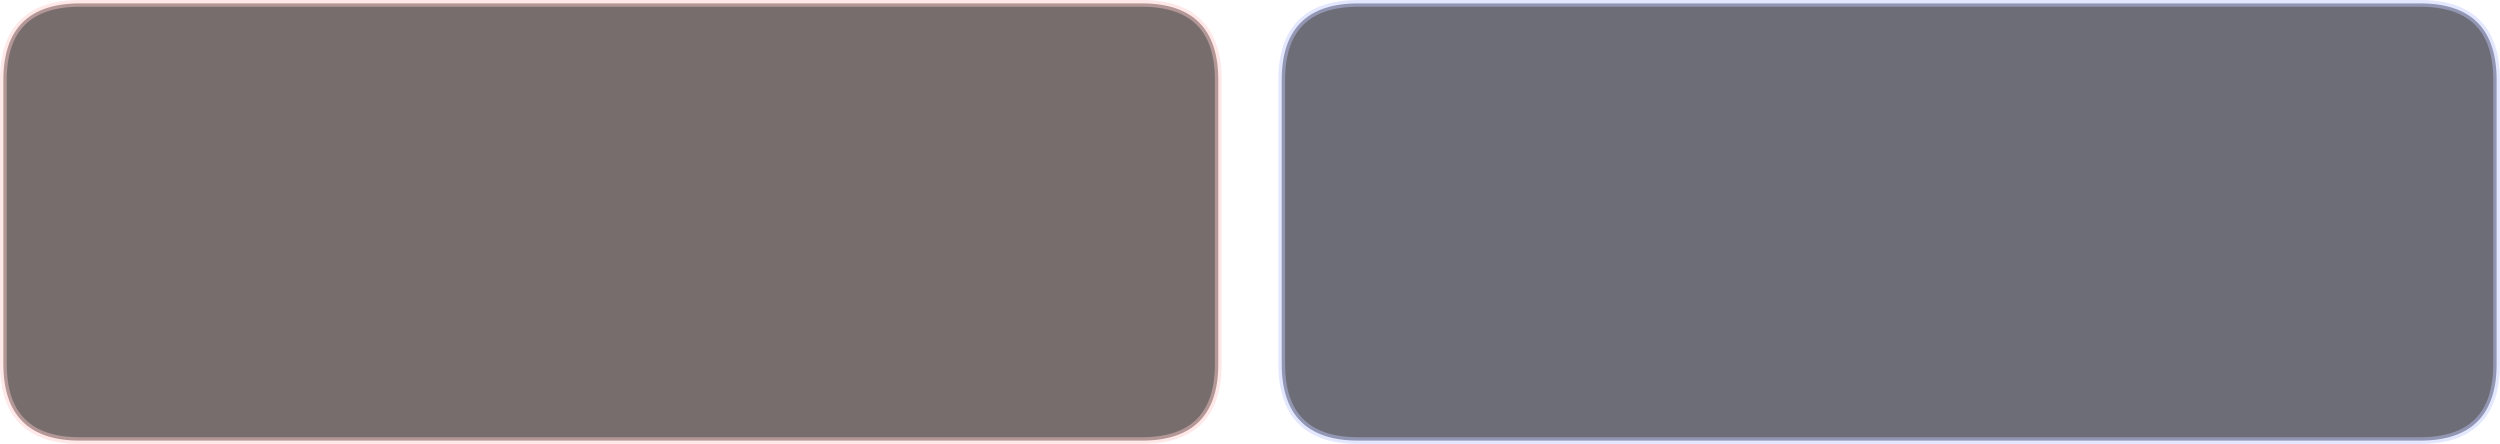 <?xml version="1.0" encoding="UTF-8" standalone="no"?>
<svg xmlns:xlink="http://www.w3.org/1999/xlink" height="65.8px" width="370.5px" xmlns="http://www.w3.org/2000/svg">
  <g transform="matrix(1.0, 0.0, 0.0, 1.0, 827.9, -38.8)">
    <path d="M-626.6 39.3 L-469.25 39.3 Q-457.9 39.3 -457.9 50.65 L-457.9 92.75 Q-457.9 104.1 -469.25 104.1 L-626.6 104.1 Q-637.95 104.1 -637.95 92.75 L-637.95 50.65 Q-637.95 39.3 -626.6 39.3" fill="#0c0d1e" fill-opacity="0.6" fill-rule="evenodd" stroke="none"/>
    <path d="M-816.05 39.3 L-658.7 39.3 Q-647.35 39.3 -647.35 50.65 L-647.35 92.75 Q-647.35 104.1 -658.7 104.1 L-816.05 104.1 Q-827.4 104.1 -827.4 92.75 L-827.4 50.65 Q-827.4 39.3 -816.05 39.3" fill="#1e0d0d" fill-opacity="0.6" fill-rule="evenodd" stroke="none"/>
    <path d="M-626.6 39.3 L-469.25 39.3 Q-457.9 39.3 -457.9 50.65 L-457.9 92.75 Q-457.9 104.1 -469.25 104.1 L-626.6 104.1 Q-637.95 104.1 -637.95 92.75 L-637.95 50.65 Q-637.95 39.3 -626.6 39.3" fill="none" stroke="#c3cbff" stroke-linecap="round" stroke-linejoin="round" stroke-opacity="0.439" stroke-width="1.0"/>
    <path d="M-816.05 39.3 L-658.7 39.3 Q-647.35 39.3 -647.35 50.65 L-647.35 92.75 Q-647.35 104.1 -658.7 104.1 L-816.05 104.1 Q-827.4 104.1 -827.4 92.75 L-827.4 50.65 Q-827.4 39.3 -816.05 39.3" fill="none" stroke="#ffcbcb" stroke-linecap="round" stroke-linejoin="round" stroke-opacity="0.439" stroke-width="1.0"/>
  </g>
</svg>
